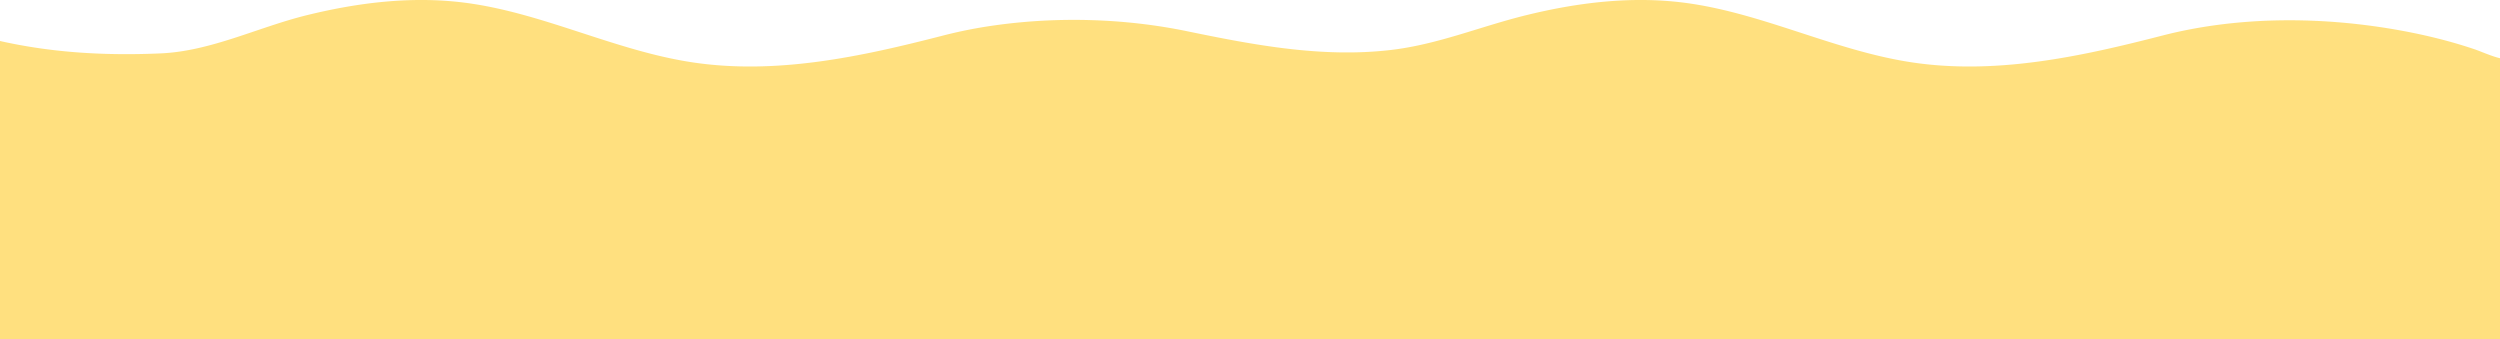 <svg id="레이어_1" data-name="레이어 1" xmlns="http://www.w3.org/2000/svg" viewBox="0 0 6169.9 836.58"><defs><style>.cls-1{fill:#ffc200;opacity:0.5;isolation:isolate;}</style></defs><title>mainwave06</title><path class="cls-1" d="M6172.7,1080V387.1c-19.4-4.3-48.6-17.3-62.3-21.9-57-19.3-115.6-33.9-174.7-45-194.2-36.4-404.6-38.3-596.3,11-201.7,52-412.1,97.8-621,65.7-191.3-29.4-368.8-122.7-560.8-147-130-16.4-261.6-.1-388.2,31-114,28-219.1,72.9-336.9,86.2-169.1,19.1-335.5-12.7-500.5-46.7-152.8-31.5-316.3-36.2-470.7-14.9a1147.38,1147.38,0,0,0-131.2,25.7c-201.7,52-412.1,97.8-621,65.7-191.3-29.4-368.8-122.7-560.8-147-130-16.4-261.6-.1-388.2,31-120.4,29.6-236.4,88.9-361.2,94.3-133.8,5.8-265-1.1-396.1-30.6V1080Z" transform="translate(-2.8 -243.42)"/></svg>